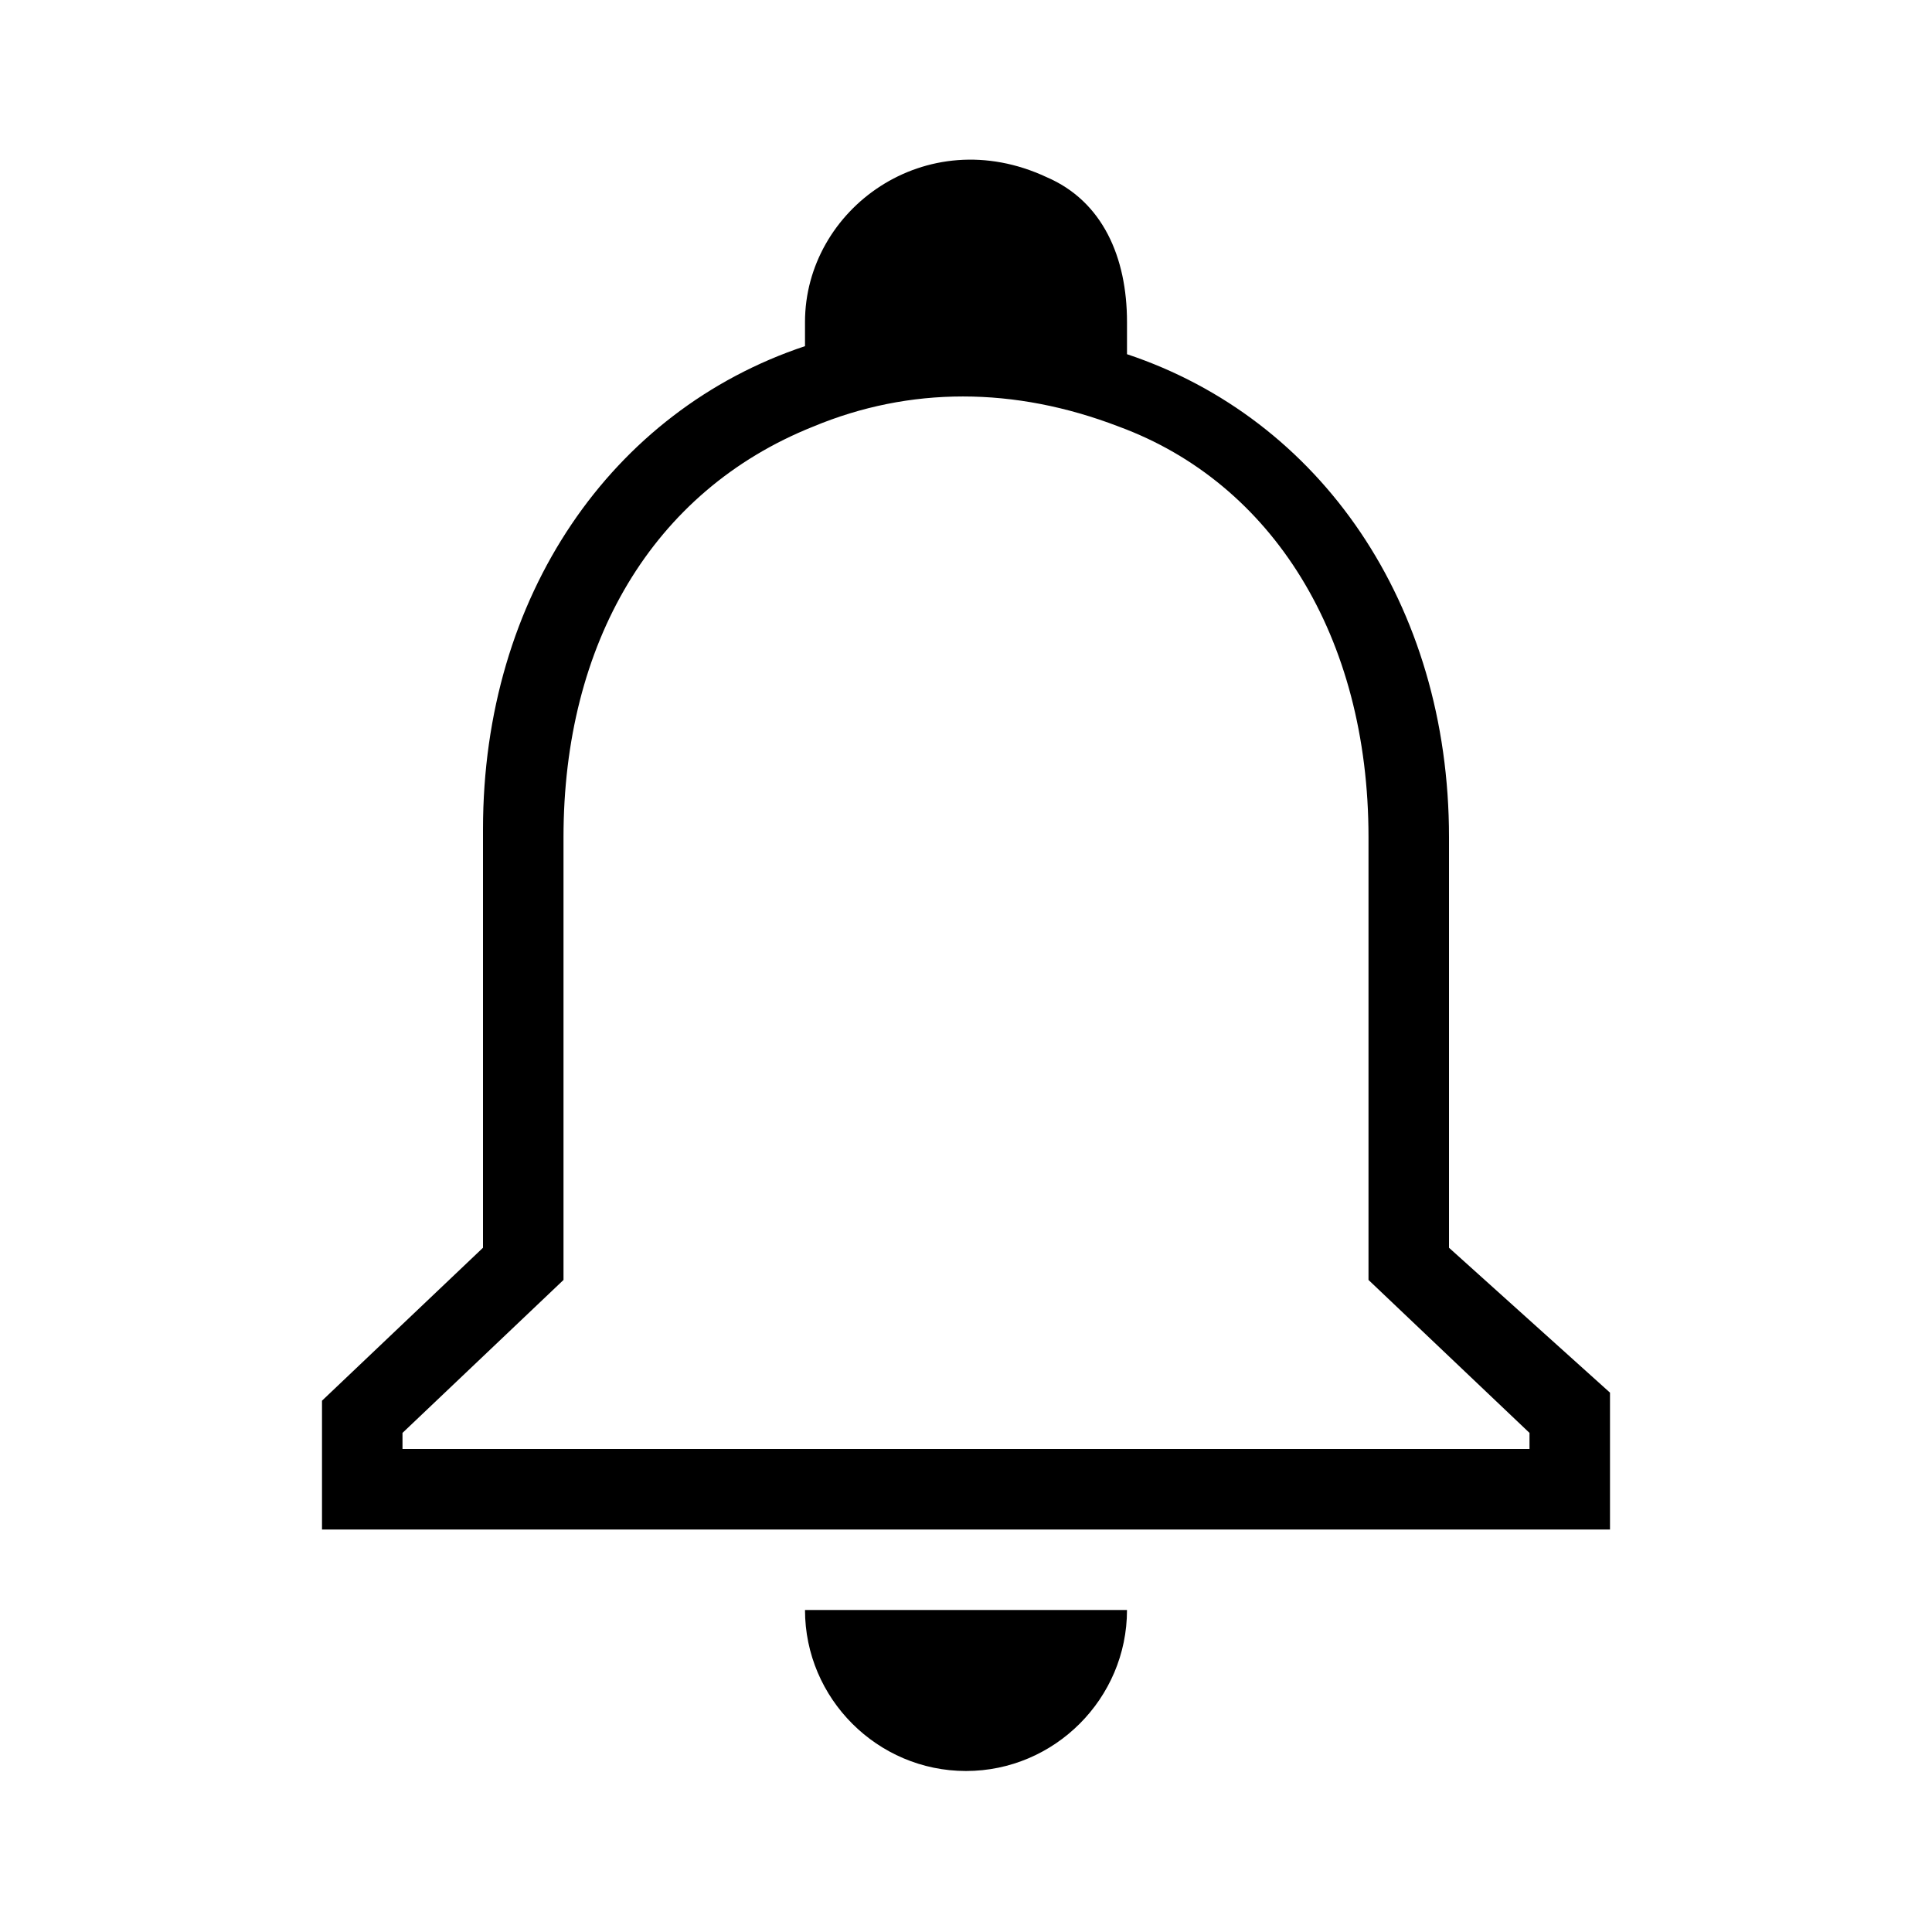 <?xml version="1.0" encoding="utf-8"?>
<!-- Generator: Adobe Illustrator 24.0.2, SVG Export Plug-In . SVG Version: 6.00 Build 0)  -->
<svg version="1.1" id="Calque_1" focusable="false" xmlns="http://www.w3.org/2000/svg" xmlns:xlink="http://www.w3.org/1999/xlink"
	 x="0px" y="0px" viewBox="0 0 24 24" style="enable-background:new 0 0 24 24;" xml:space="preserve">
<g>
	<path d="M10,20h4c0,1.1-0.9,2-2,2S10,21.1,10,20z M20,17.3V19H4v-1.6l2-1.9v-5.2c0-2.9,1.6-5.2,4-6V4c0-1.4,1.5-2.5,3-1.8
		c0.7,0.3,1,1,1,1.8v0.4c2.4,0.8,4,3.1,4,6v5.1L20,17.3z M19,17.8l-2-1.9v-5.5c0-2.5-1.2-4.4-3.1-5.1c-1.3-0.5-2.6-0.5-3.8,0
		C8.1,6.1,7,8,7,10.4v5.5l-2,1.9V18h14V17.8z"/>
</g>
</svg>
